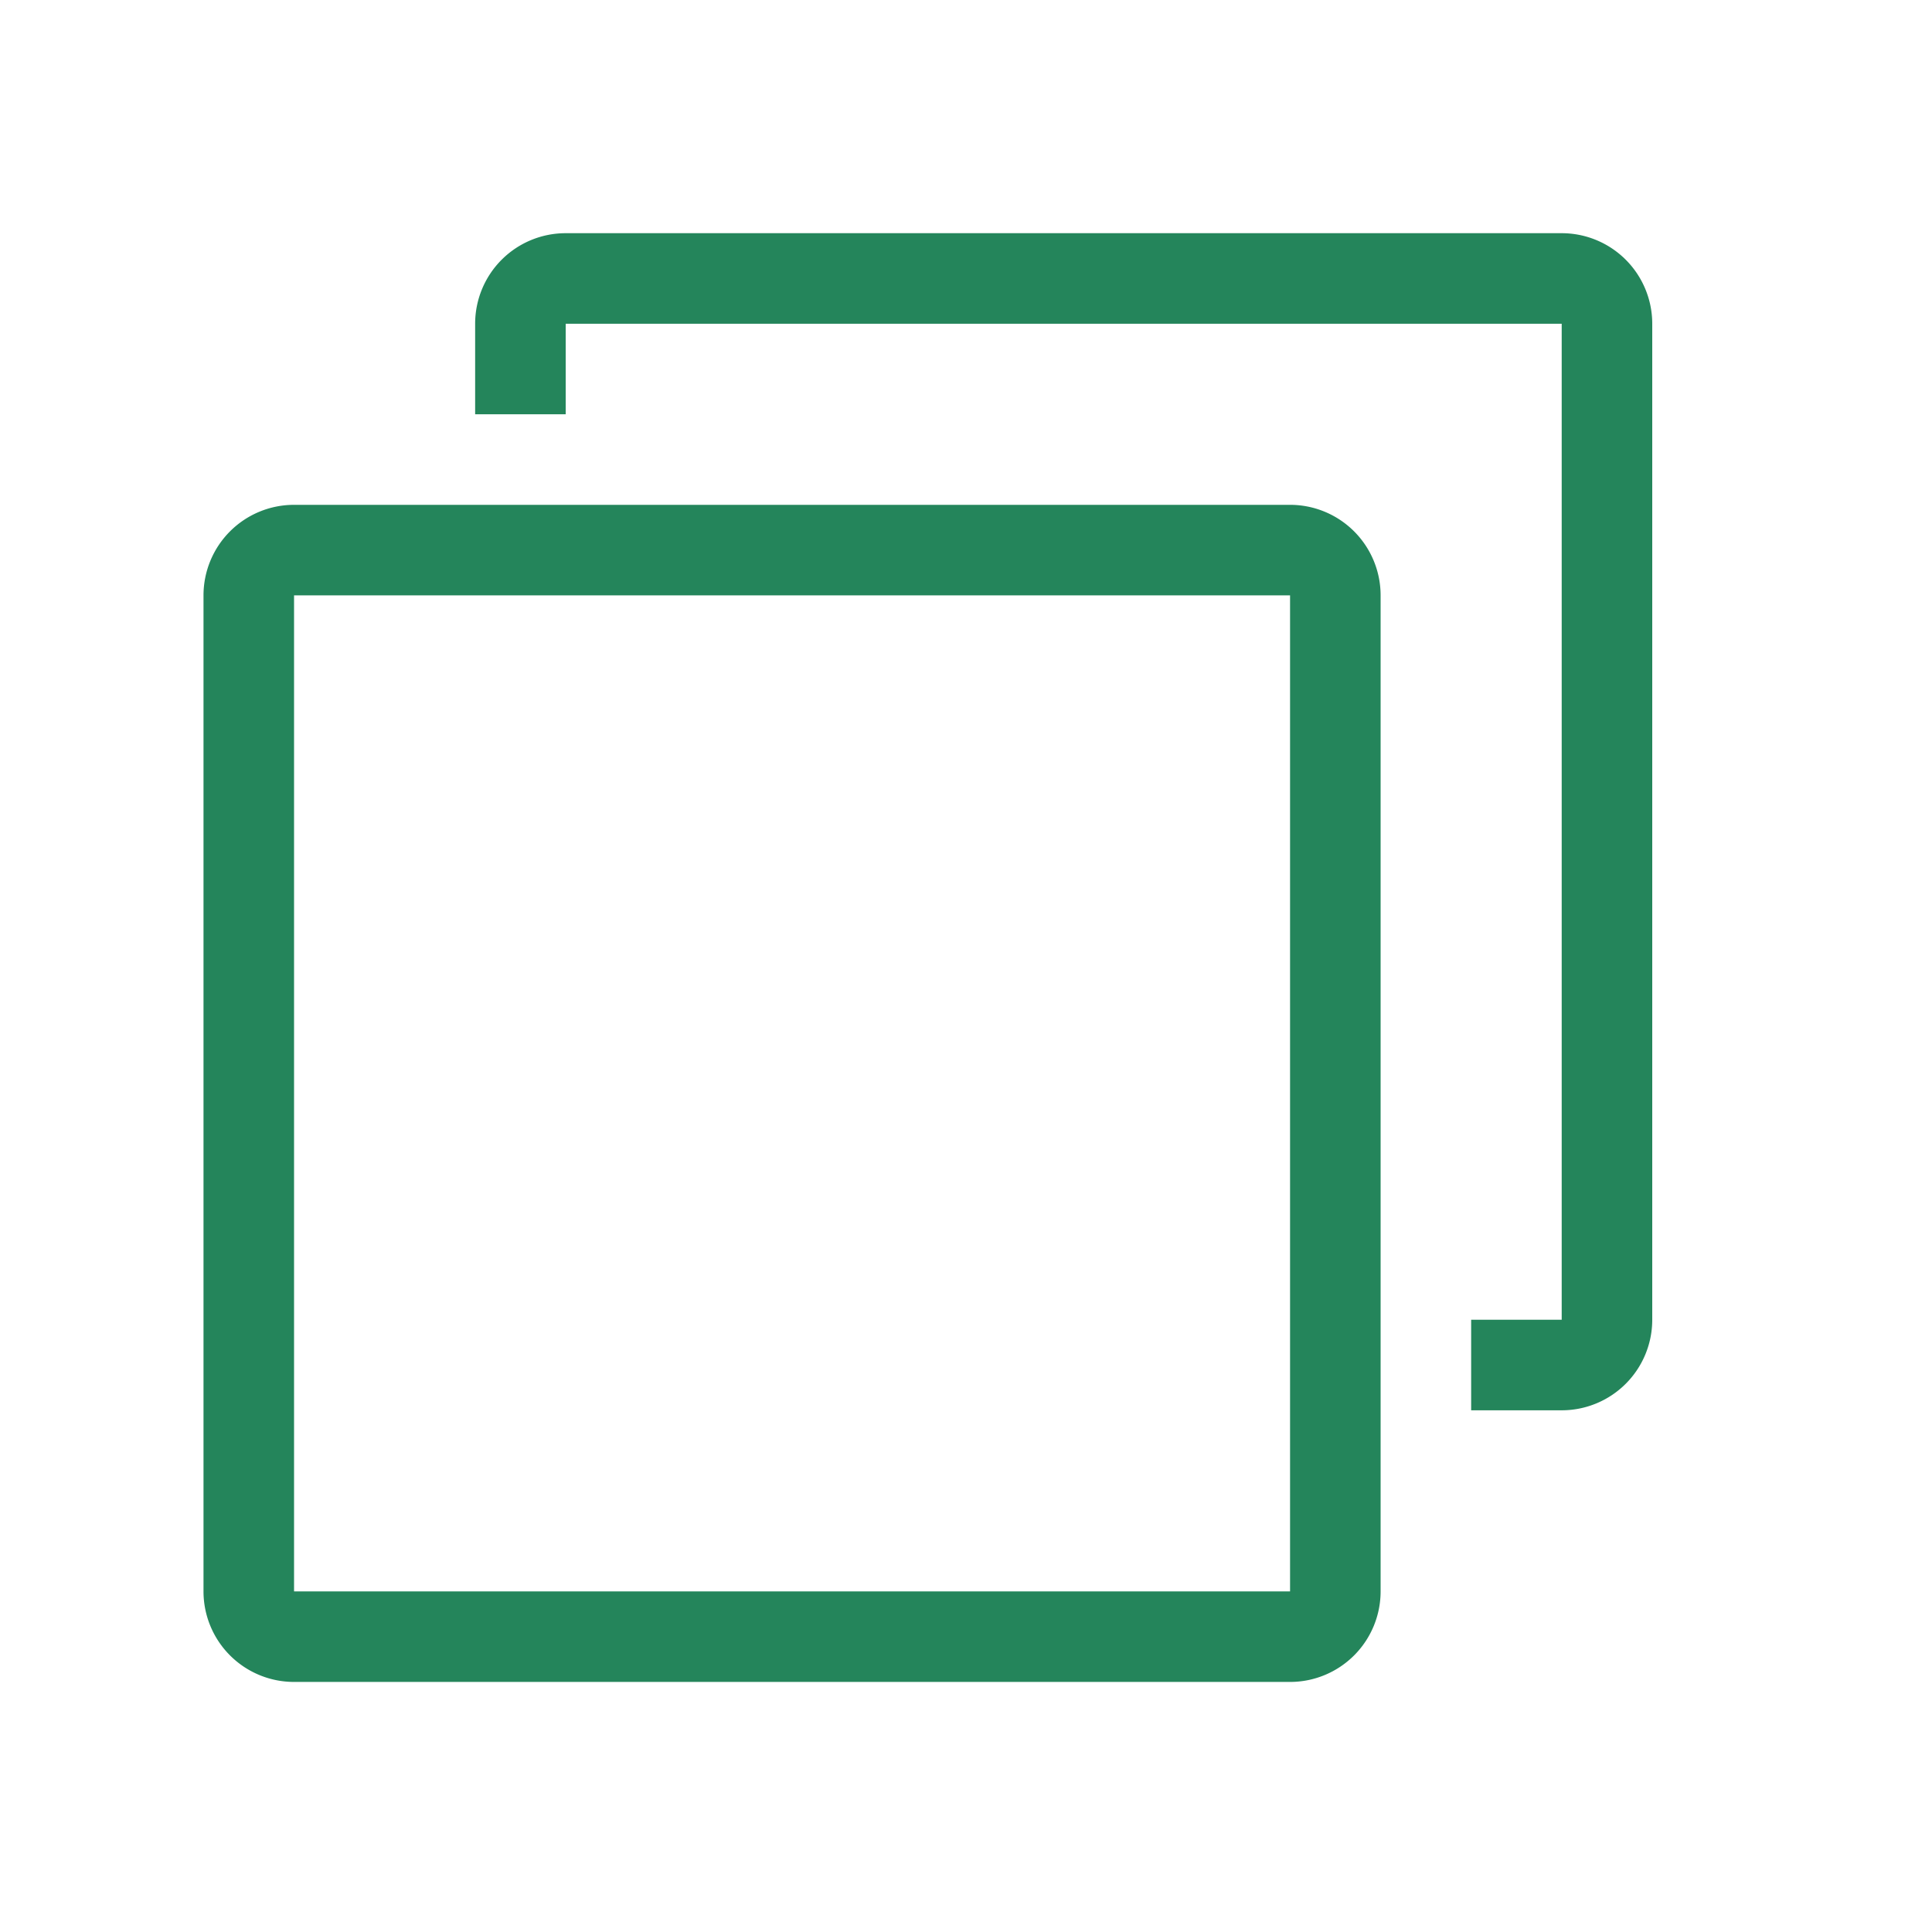 <svg xmlns="http://www.w3.org/2000/svg" width="30" height="30" viewBox="0 0 30 30">
    <defs>
        <style>
            .prefix__cls-2{fill:#24855b}
        </style>
    </defs>
    <g id="prefix__ic_image_p" transform="translate(3.16 3.621)">
        <g id="prefix__그룹_8450" data-name="그룹 8450">
            <g id="prefix__그룹_8449" data-name="그룹 8449">
                <path id="prefix__사각형_4489" d="M0 0H30V30H0z" data-name="사각형 4489" transform="translate(-3.16 -3.621)" style="opacity:0;fill:#24855b"/>
                <path id="prefix__패스_11055" d="M97.406 96h15.466a1.406 1.406 0 011.406 1.406v15.466a1.406 1.406 0 01-1.406 1.406H97.406A1.406 1.406 0 0196 112.872V97.406A1.406 1.406 0 0197.406 96zm0 16.872h15.466V97.406H97.406z" class="prefix__cls-2" data-name="패스 11055" transform="translate(-96 -91.782)"/>
                <path id="prefix__패스_11056" d="M16.872 1.406H1.406v1.406H0V1.406A1.406 1.406 0 011.406 0h15.466a1.406 1.406 0 011.406 1.406v15.466a1.406 1.406 0 01-1.406 1.406h-1.406v-1.406h1.406z" class="prefix__cls-2" data-name="패스 11056" transform="translate(4.218)"/>
            </g>
        </g>
    </g>
</svg>
